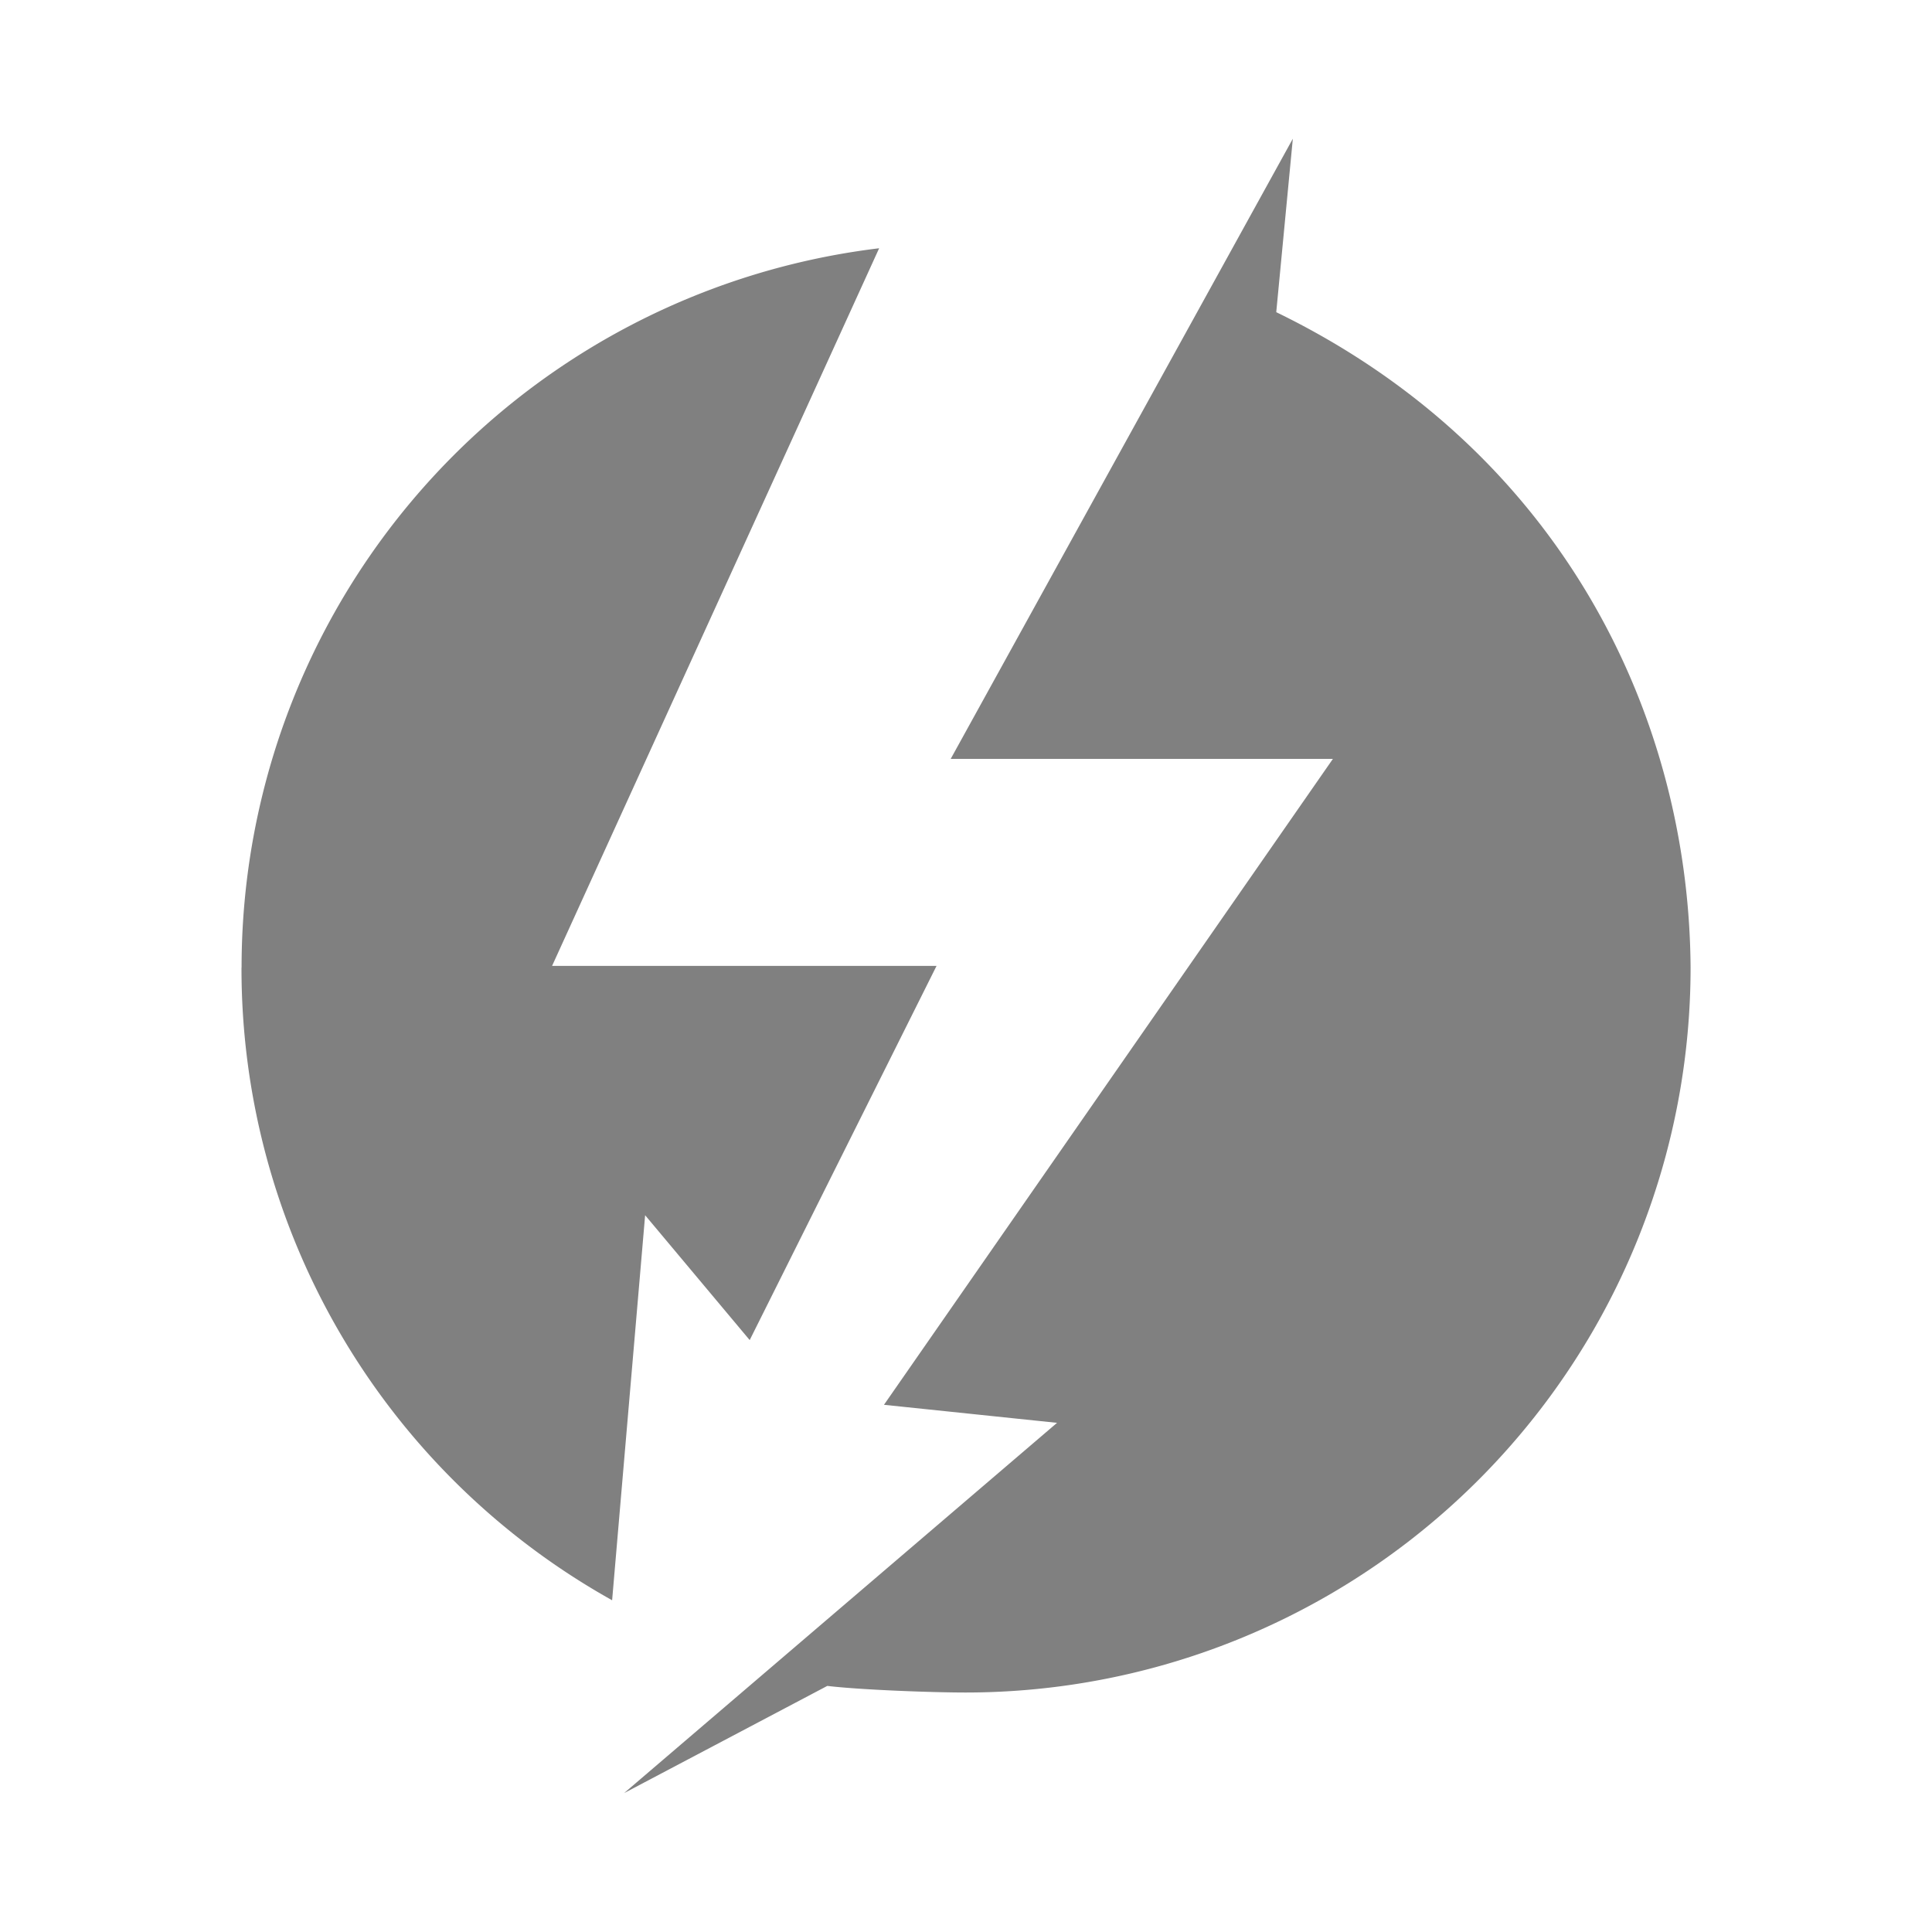 <?xml version="1.0" encoding="UTF-8" standalone="no"?>
<svg
   height="24"
   width="24"
   version="1.1"
   id="svg4"
   sodipodi:docname="thunderbolt.svg"
   inkscape:version="1.1 (ce6663b3b7, 2021-05-25)"
   xmlns:inkscape="http://www.inkscape.org/namespaces/inkscape"
   xmlns:sodipodi="http://sodipodi.sourceforge.net/DTD/sodipodi-0.dtd"
   xmlns="http://www.w3.org/2000/svg"
   xmlns:svg="http://www.w3.org/2000/svg">
  <defs
     id="defs8" />
  <sodipodi:namedview
     id="namedview6"
     pagecolor="#ffffff"
     bordercolor="#666666"
     borderopacity="1.0"
     inkscape:pageshadow="2"
     inkscape:pageopacity="0.0"
     inkscape:pagecheckerboard="0"
     showgrid="true"
     inkscape:zoom="39.59798"
     inkscape:cx="8.4726544"
     inkscape:cy="7.6897862"
     inkscape:window-width="1920"
     inkscape:window-height="1016"
     inkscape:window-x="0"
     inkscape:window-y="27"
     inkscape:window-maximized="1"
     inkscape:current-layer="svg4">
    <inkscape:grid
       type="xygrid"
       id="grid6" />
  </sodipodi:namedview>
  <path
     d="m 11.81,9.427 h 4.748 l -5.577,8.024 2.15,0.224 -5.379,4.6 2.525,-1.332 c 0.409,0.049 1.299,0.082 1.719,0.082 a 9.006,9.006 0 0 0 9.005,-9.008 c -0.021,-3.173 -1.646,-6.438 -5.147,-8.139 l 0.206,-2.155 z m -8.81,2.591 a 8.987,8.987 0 0 0 4.604,7.861 l 0.41,-4.783 1.299,1.551 2.321,-4.648 h -4.776 l 4.063,-8.915 a 8.999,8.999 0 0 0 -7.92,8.936"
     fill="#808080"
     id="path2"
     style="stroke-width:1" />
</svg>
